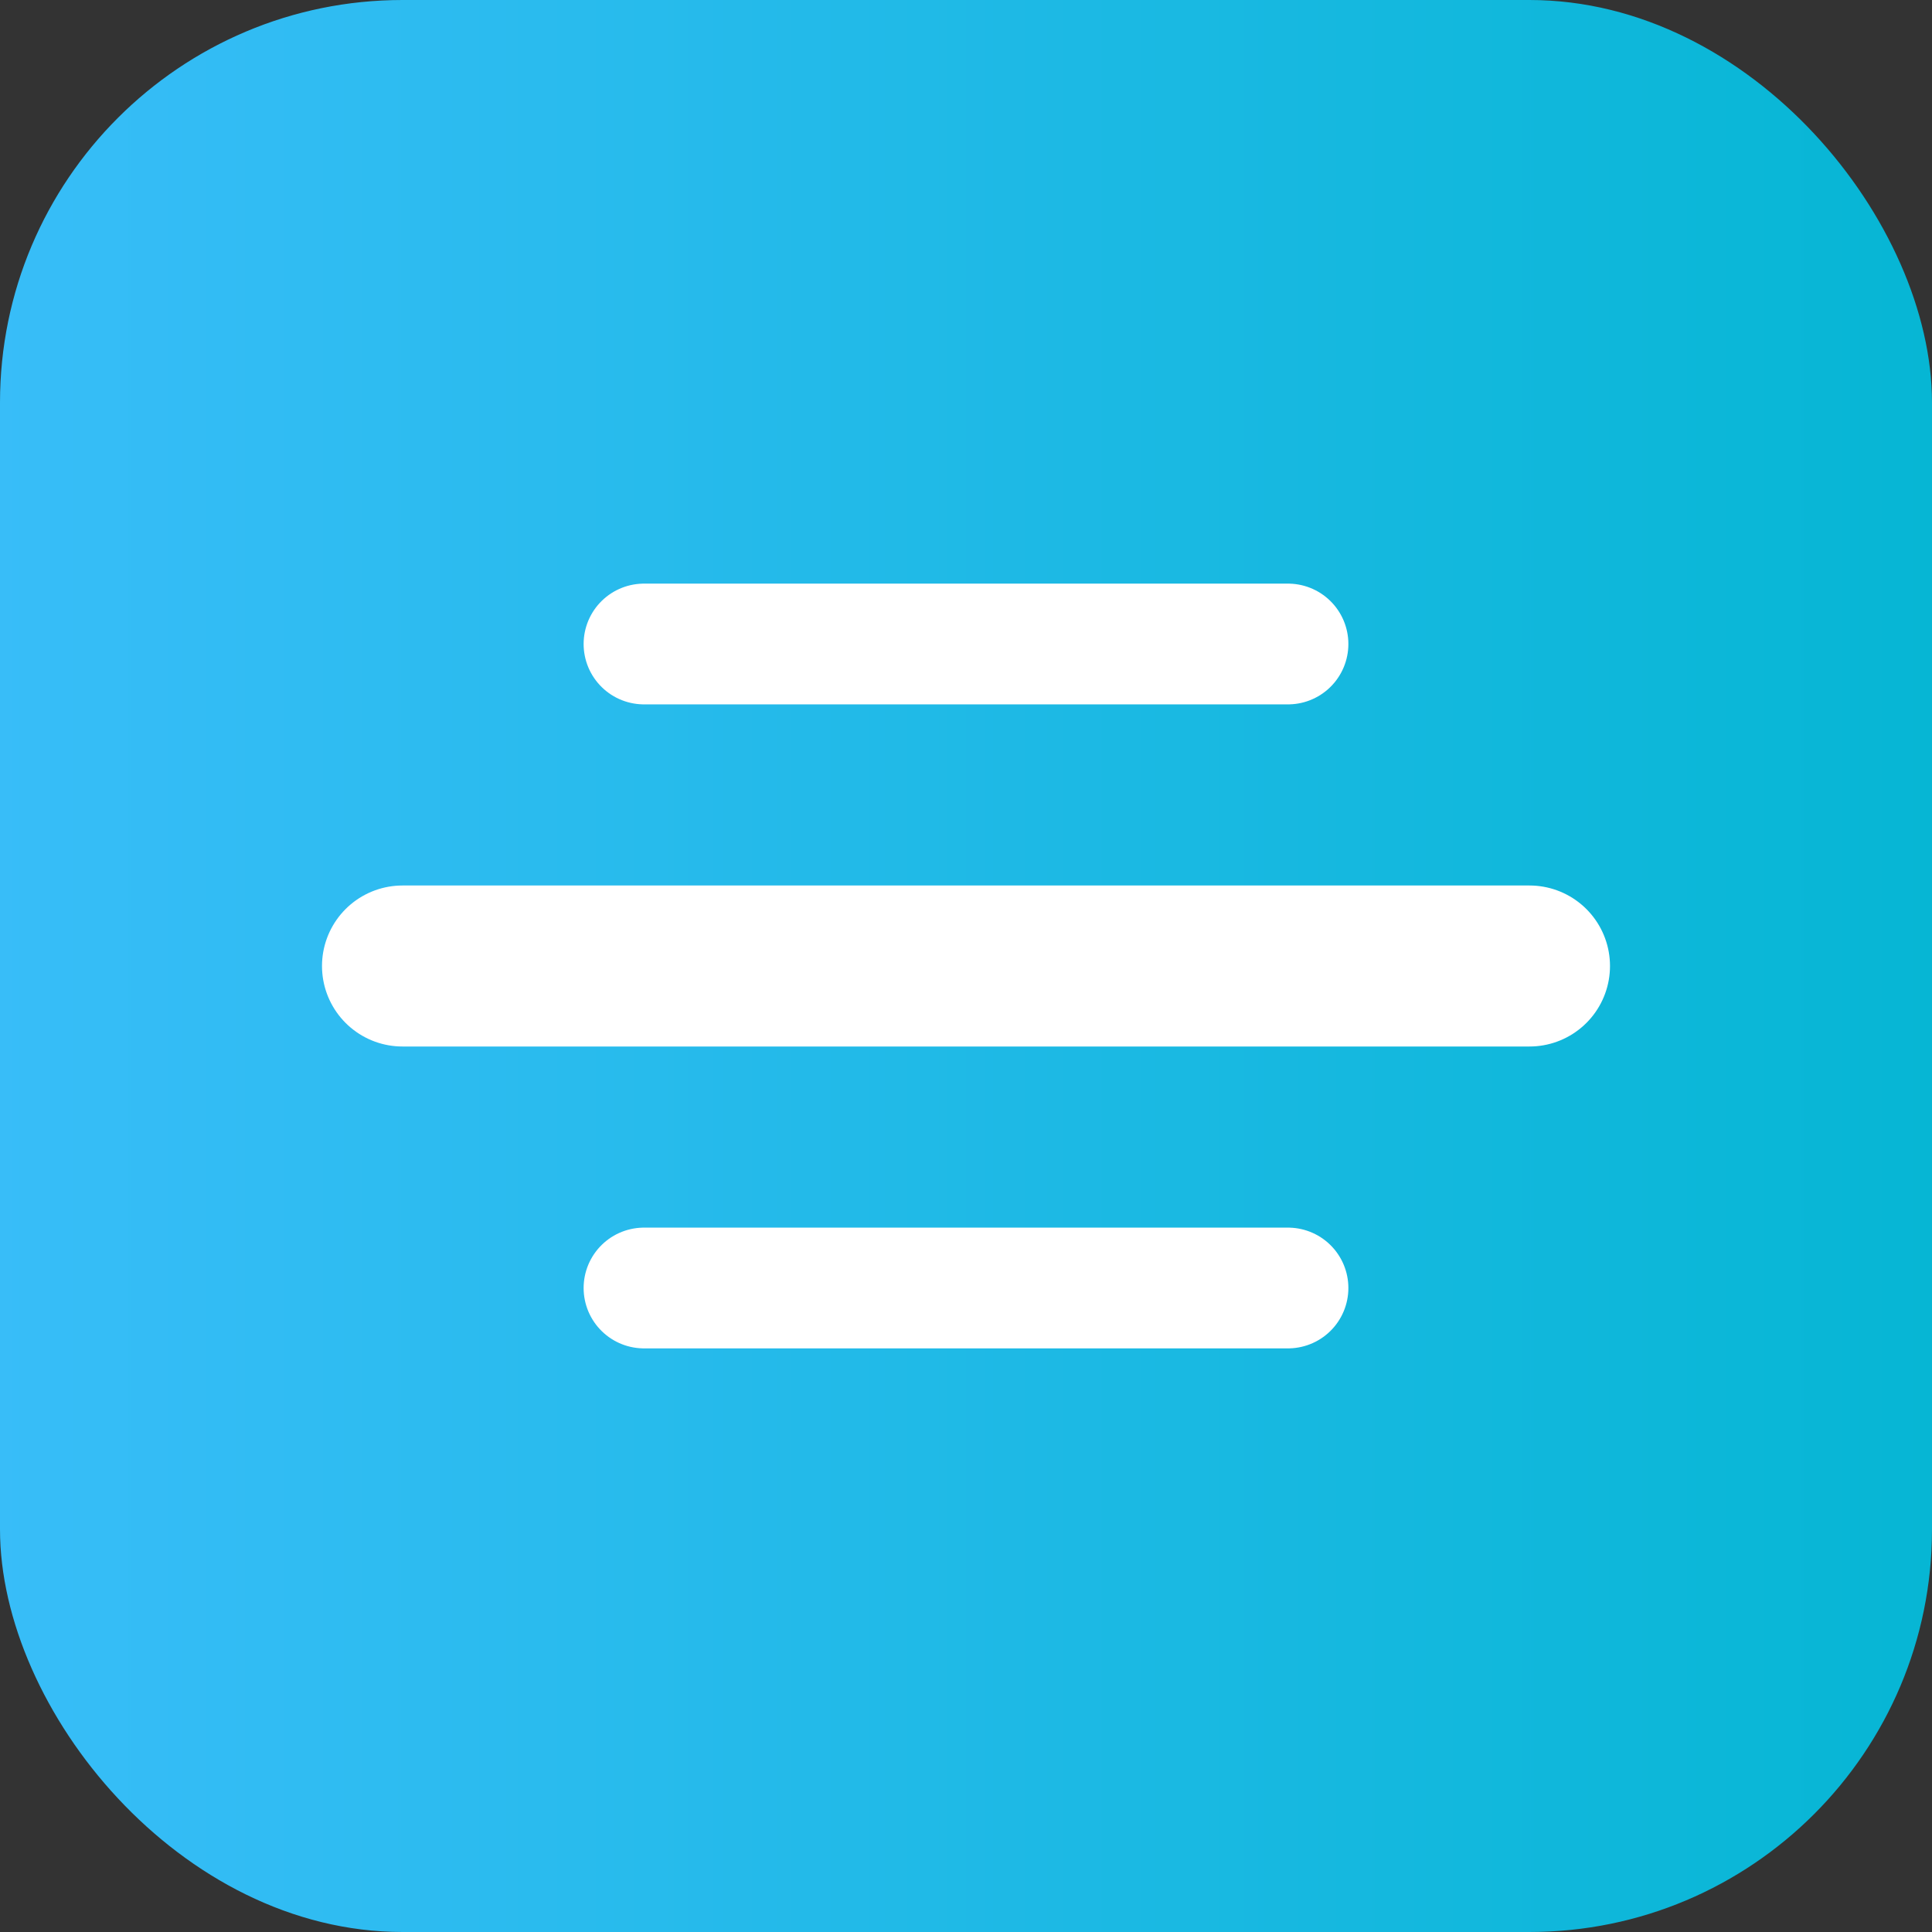 <svg xmlns="http://www.w3.org/2000/svg" width="64" height="64" viewBox="0 0 24 24">
  <rect x="0" y="0" width="24" height="24" fill="#333333" stroke="none"/>
  <defs>
    <linearGradient id="g" x1="0" x2="1">
      <stop offset="0" stop-color="#38bdf8"/>
      <stop offset="1" stop-color="#06b6d4"/>
    </linearGradient>
  </defs>
  <rect width="24" height="24" rx="5" fill="url(#g)"/>
  <path d="M5 12h14" stroke="white" stroke-width="2" stroke-linecap="round"/>
  <path d="M8 8h8M8 16h8" stroke="white" stroke-width="1.5" stroke-linecap="round"/>
</svg>
